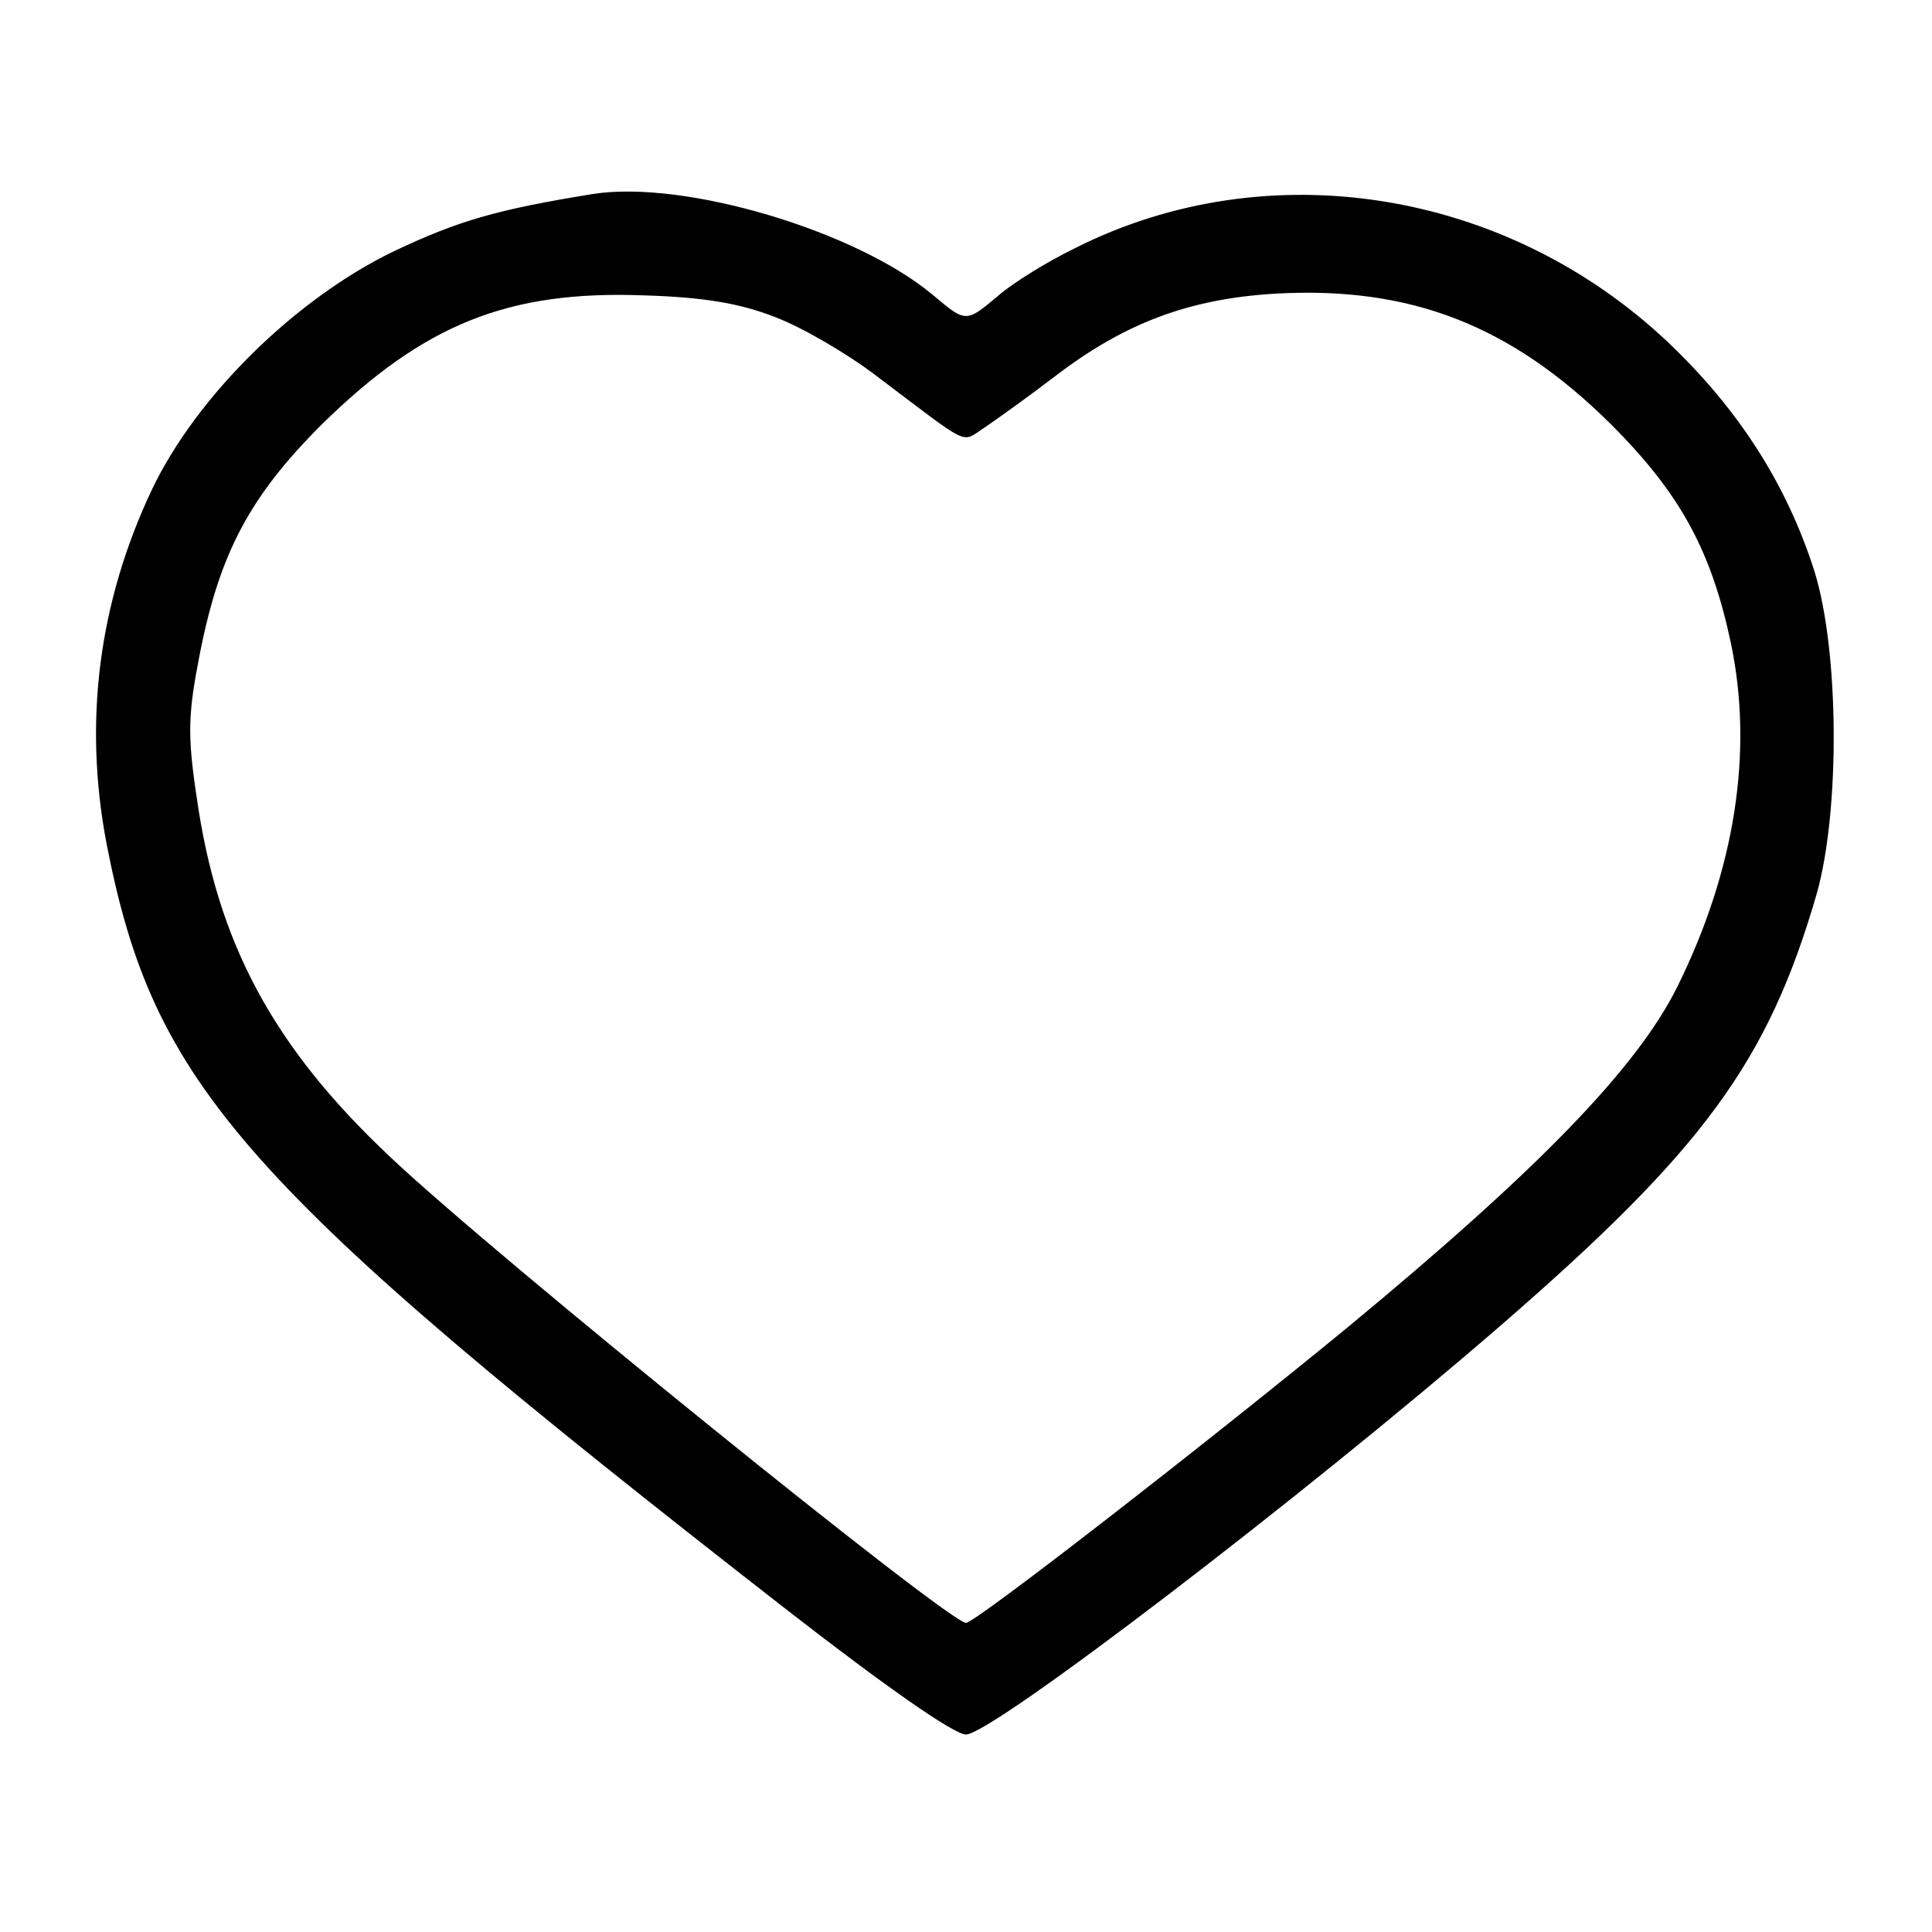 <?xml version="1.0" standalone="no"?>
<!DOCTYPE svg PUBLIC "-//W3C//DTD SVG 20010904//EN"
 "http://www.w3.org/TR/2001/REC-SVG-20010904/DTD/svg10.dtd">
<svg version="1.0" xmlns="http://www.w3.org/2000/svg"
 width="225pt" height="225pt" viewBox="0 0 225 225"
 preserveAspectRatio="xMidYMid meet">
<g transform="translate(0,225) scale(0.1,-0.1)"
fill="#000000" stroke="none">
<path d="M690 2024 c-111 -18 -156 -31 -230 -66 -115 -55 -231 -169 -283 -278
-62 -131 -80 -270 -53 -412 55 -283 156 -397 790 -891 117 -91 197 -147 211
-147 30 0 390 275 620 474 239 207 314 309 371 506 27 97 26 282 -3 375 -32
100 -87 187 -170 266 -189 179 -467 223 -691 110 -33 -16 -73 -41 -89 -55 -38
-32 -38 -32 -76 0 -89 75 -290 135 -397 118z m212 -143 c32 -12 85 -43 119
-69 110 -83 98 -78 124 -61 12 8 50 35 84 61 81 62 156 90 256 96 158 9 275
-37 391 -152 81 -81 117 -147 140 -256 26 -125 5 -263 -63 -400 -47 -94 -161
-212 -385 -397 -162 -133 -432 -343 -443 -343 -20 0 -553 431 -671 543 -136
128 -201 249 -225 419 -11 73 -10 97 4 168 23 116 58 182 141 265 119 117 217
157 376 151 68 -2 111 -9 152 -25z"/>
</g>
</svg>
